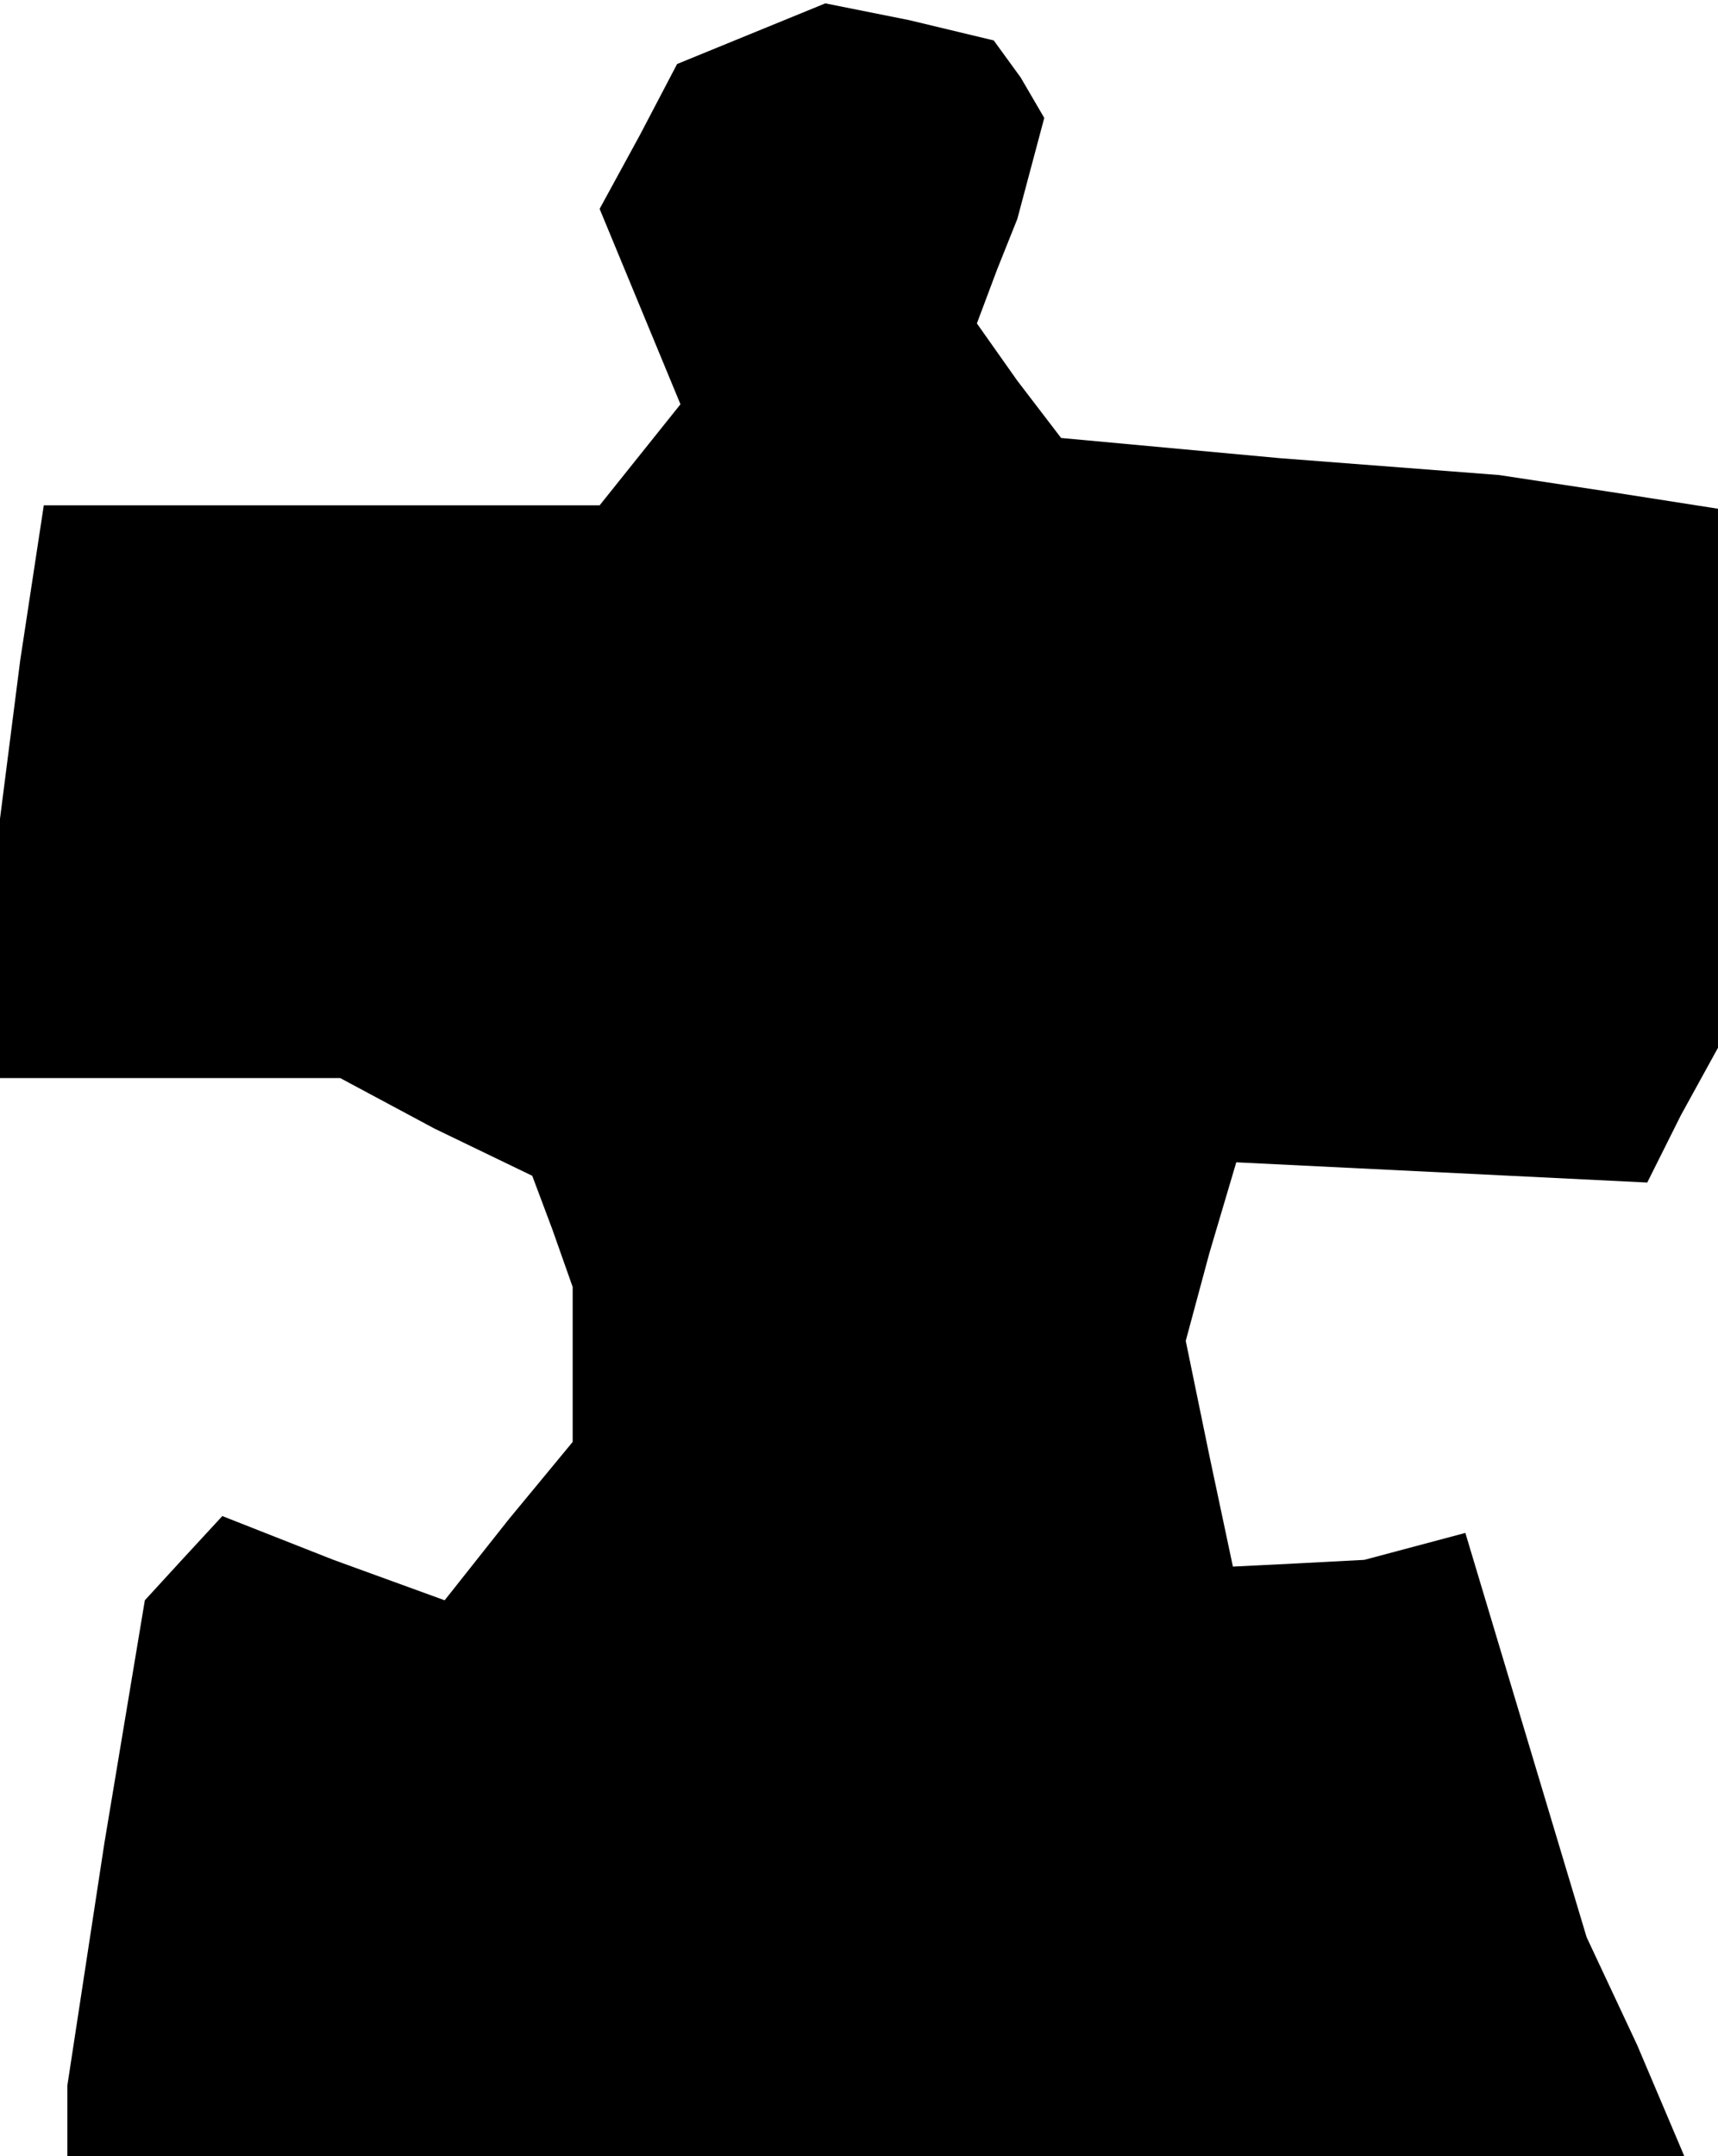 <?xml version="1.0" standalone="no"?>
<!DOCTYPE svg PUBLIC "-//W3C//DTD SVG 20010904//EN"
 "http://www.w3.org/TR/2001/REC-SVG-20010904/DTD/svg10.dtd">
<svg version="1.0" xmlns="http://www.w3.org/2000/svg"
 width="51pt" height="64pt" viewBox="0 0 51 64"
 preserveAspectRatio="xMidYMid meet">
<g transform="translate(0,64) scale(0.1,-0.1)"
fill="#000000" stroke="none">
<path d="M223 630 l-22 -9 -11 -21 -12 -22 12 -29 12 -29 -12 -15 -12 -15 -83
0 -82 0 -7 -46 -6 -47 0 -38 0 -39 50 0 51 0 28 -15 29 -14 6 -16 6 -17 0 -23
0 -23 -19 -23 -19 -24 -33 12 -33 13 -12 -13 -11 -12 -12 -72 -11 -72 0 -10 0
-11 240 0 240 0 -14 33 -15 32 -18 60 -18 60 -15 -4 -15 -4 -19 -1 -20 -1 -7
33 -7 34 7 26 8 27 61 -3 61 -3 10 20 11 20 0 80 0 80 -32 5 -33 5 -65 5 -65
6 -13 17 -12 17 6 16 6 15 4 15 4 15 -7 12 -8 11 -25 6 -25 5 -22 -9z"/>
</g>
</svg>
